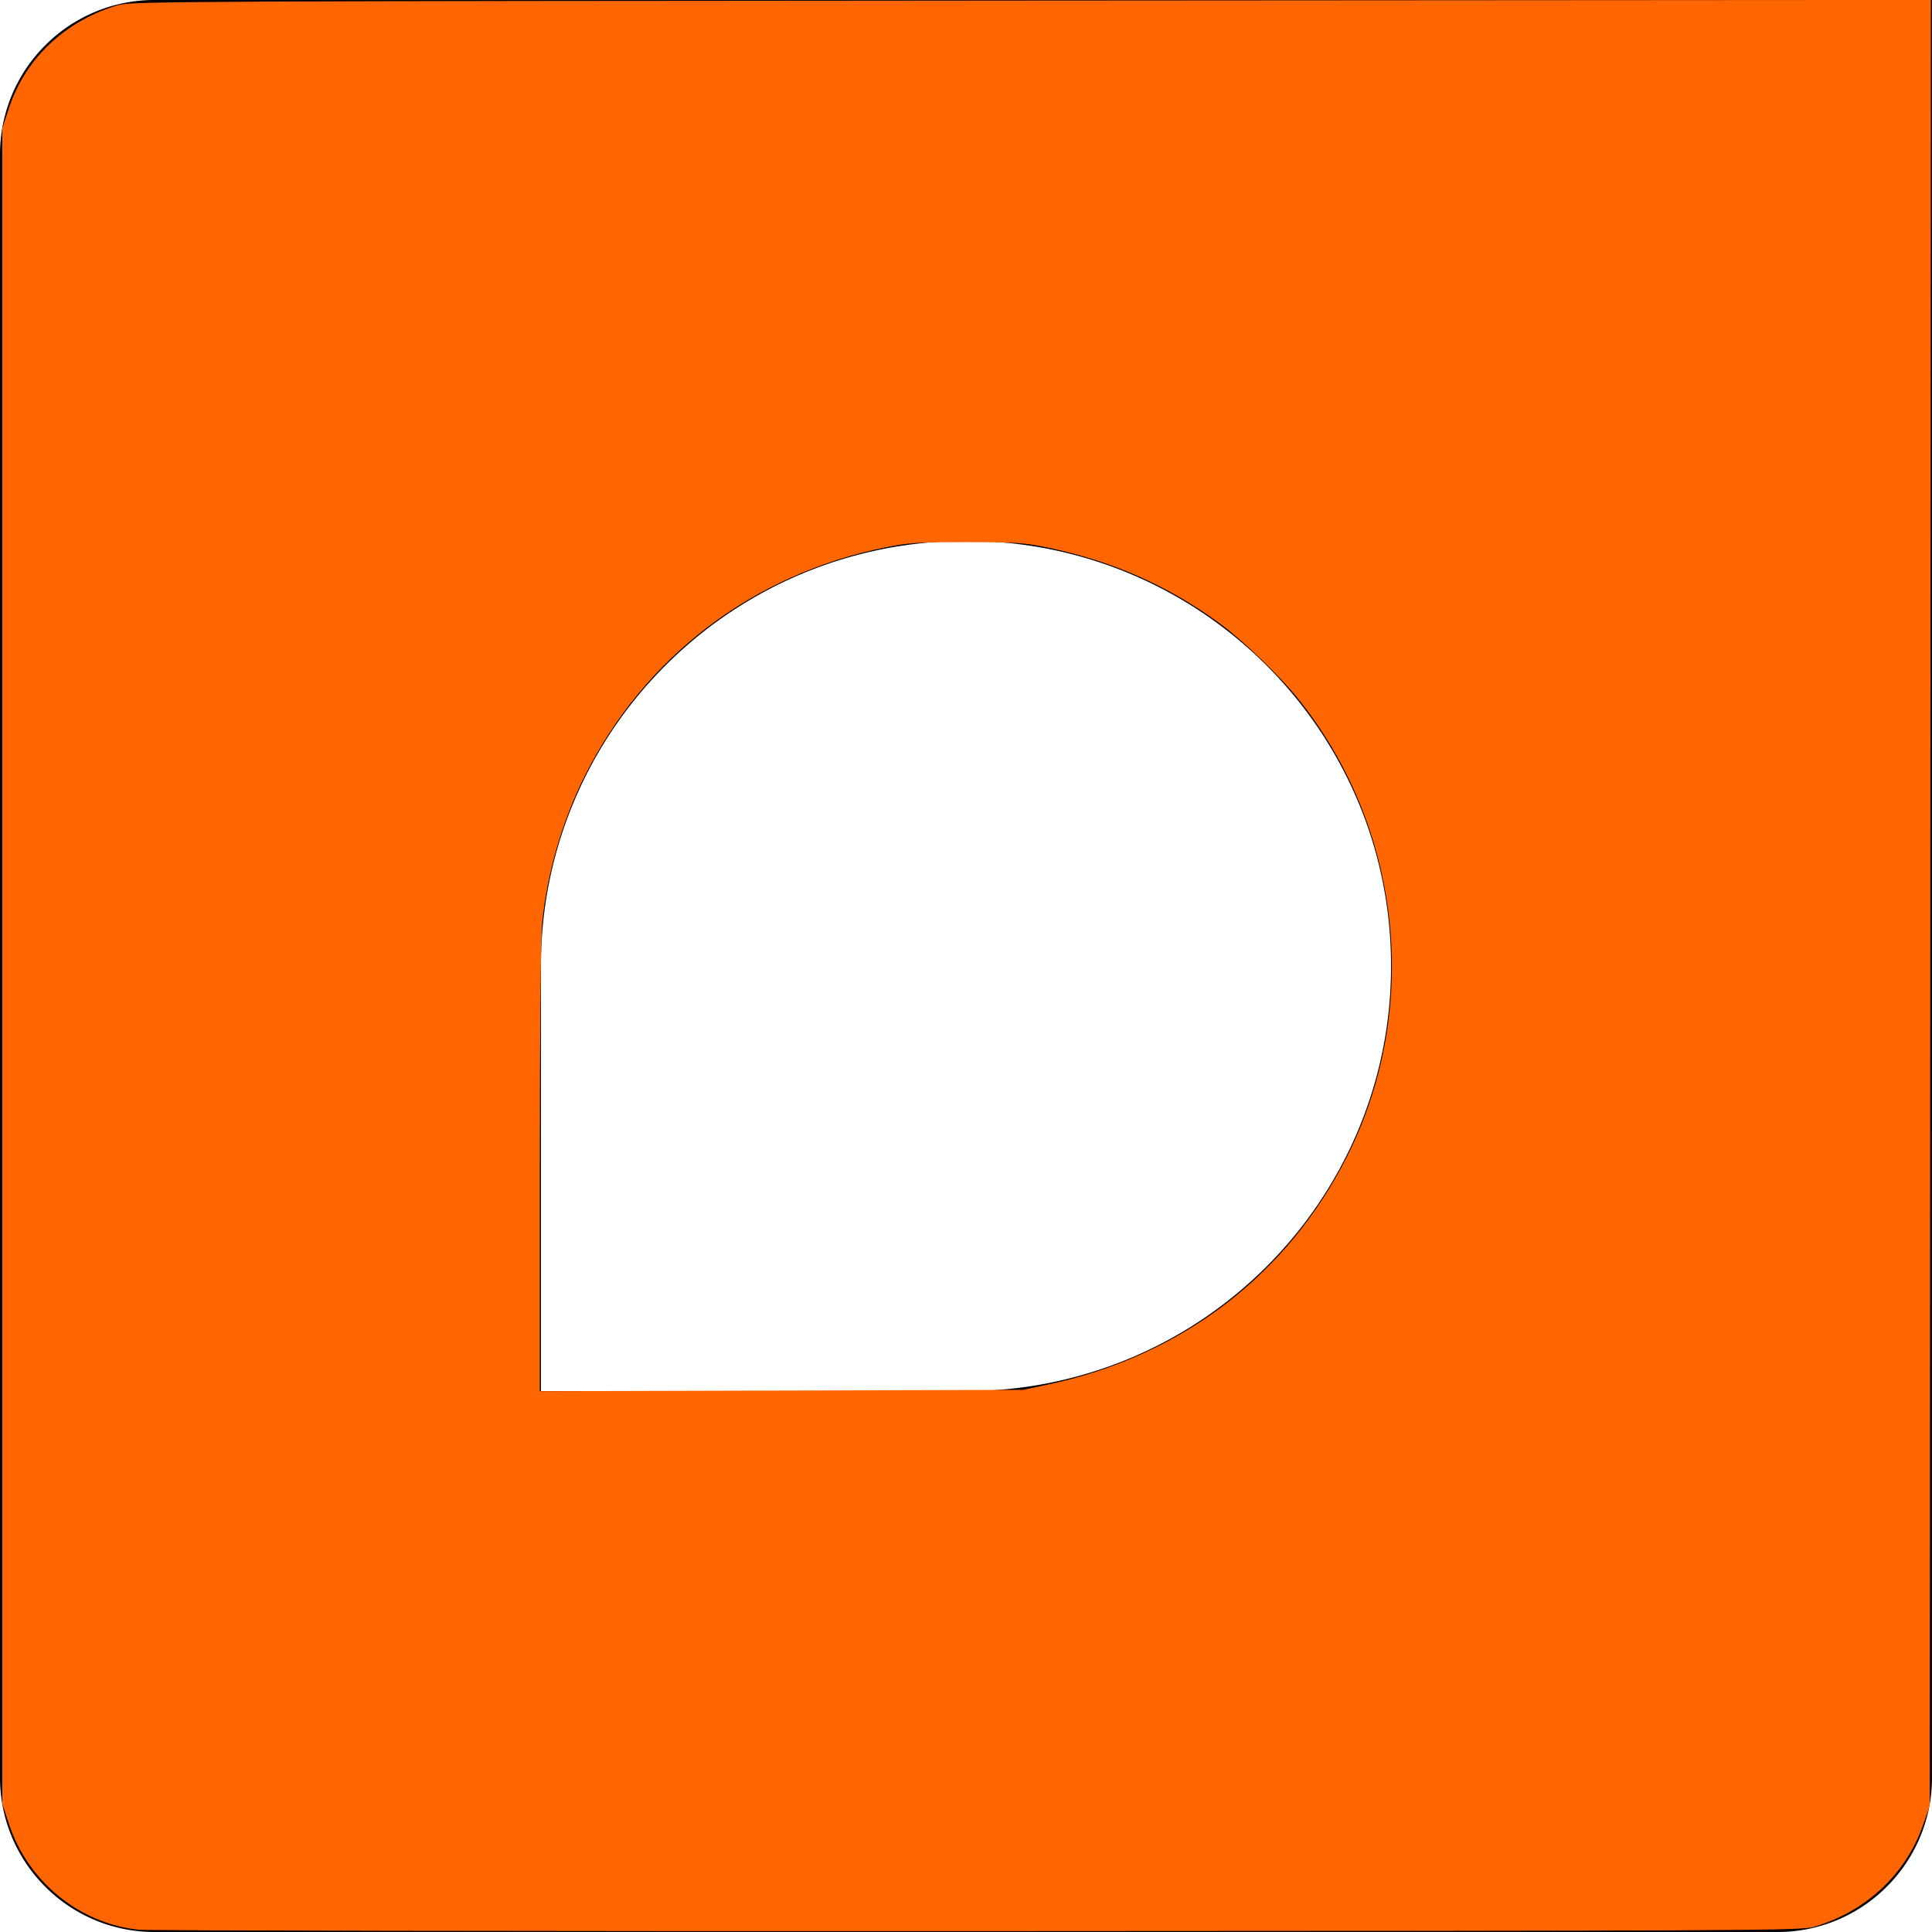 <?xml version="1.0" encoding="UTF-8" standalone="no"?>
<svg
   xmlns:dc="http://purl.org/dc/elements/1.1/"
   xmlns:cc="http://creativecommons.org/ns#"
   xmlns:rdf="http://www.w3.org/1999/02/22-rdf-syntax-ns#"
   xmlns:svg="http://www.w3.org/2000/svg"
   xmlns="http://www.w3.org/2000/svg"
   xmlns:sodipodi="http://sodipodi.sourceforge.net/DTD/sodipodi-0.dtd"
   xmlns:inkscape="http://www.inkscape.org/namespaces/inkscape"
   id="Endunav"
   width="264.583"
   height="264.583"
   viewBox="0 0 264.583 264.583"
   version="1.1"
   sodipodi:docname="Endunav.svg"
   inkscape:version="1.0.2 (e86c870879, 2021-01-15)">
  <defs
     id="defs7" />
  <sodipodi:namedview
     pagecolor="#ffffff"
     bordercolor="#666666"
     borderopacity="1"
     objecttolerance="10"
     gridtolerance="10"
     guidetolerance="10"
     inkscape:pageopacity="0"
     inkscape:pageshadow="2"
     inkscape:window-width="1920"
     inkscape:window-height="1017"
     id="namedview5"
     showgrid="false"
     inkscape:zoom="3.2126024"
     inkscape:cx="132.2915"
     inkscape:cy="144.74247"
     inkscape:window-x="-8"
     inkscape:window-y="-8"
     inkscape:window-maximized="1"
     inkscape:current-layer="Endunav" />
  <path
     id="Soustraction_1"
     data-name="Soustraction 1"
     d="M-242.583-122.417h-222.25a21.036,21.036,0,0,1-8.239-1.663,21.1,21.1,0,0,1-6.728-4.536,21.1,21.1,0,0,1-4.536-6.728A21.033,21.033,0,0,1-486-143.583v-222.25a21.034,21.034,0,0,1,1.663-8.239A21.1,21.1,0,0,1-479.8-380.8a21.1,21.1,0,0,1,6.728-4.536A21.034,21.034,0,0,1-464.833-387h222.25a21.033,21.033,0,0,1,8.239,1.663,21.1,21.1,0,0,1,6.728,4.536,21.1,21.1,0,0,1,4.536,6.728,21.036,21.036,0,0,1,1.663,8.239v222.25a21.035,21.035,0,0,1-1.663,8.239,21.094,21.094,0,0,1-4.536,6.728,21.1,21.1,0,0,1-6.728,4.536A21.035,21.035,0,0,1-242.583-122.417Zm-111.125-190.5a57.845,57.845,0,0,0-22.658,4.574,58.209,58.209,0,0,0-9.888,5.367,58.626,58.626,0,0,0-8.615,7.108,58.626,58.626,0,0,0-7.108,8.615,58.209,58.209,0,0,0-5.367,9.888,57.845,57.845,0,0,0-4.574,22.658V-196.5h58.208a57.842,57.842,0,0,0,22.657-4.574,58.214,58.214,0,0,0,9.888-5.367,58.629,58.629,0,0,0,8.615-7.108,58.63,58.63,0,0,0,7.108-8.615,58.213,58.213,0,0,0,5.367-9.888,57.842,57.842,0,0,0,4.574-22.657,57.843,57.843,0,0,0-4.574-22.658,58.21,58.21,0,0,0-5.367-9.888,58.627,58.627,0,0,0-7.108-8.615,58.628,58.628,0,0,0-8.615-7.108,58.212,58.212,0,0,0-9.888-5.367A57.843,57.843,0,0,0-353.708-312.917Z"
     transform="translate(486 387)" />
  <rect
     id="rect845"
     width="26.458"
     height="26.458"
     transform="translate(238.125 0)" />
  <path
     style="fill:#ff6601;stroke-width:0;fill-opacity:1;stroke:none"
     d="M 18.938,264.266 C 10.841,263.405 3.799,257.638 1.215,249.752 L 0.311,246.996 V 132.292 17.587 L 1.215,14.831 C 3.445,8.024 8.957,2.824 16.186,0.703 17.953,0.185 24.709,0.151 141.243,0.074 l 123.189,-0.082 -0.08,123.657 -0.08,123.657 -0.913,2.615 c -2.36,6.761 -7.835,11.869 -14.962,13.957 -1.766,0.517 -8.024,0.549 -114.549,0.586 -61.975,0.021 -113.684,-0.068 -114.91,-0.198 z M 143.48,189.618 c 18.267,-3.864 32.847,-14.996 41.041,-31.335 10.158,-20.254 7.453,-45.014 -6.852,-62.722 -2.427,-3.004 -7.379,-7.777 -10.36,-9.986 -7.022,-5.202 -14.634,-8.622 -23.327,-10.481 -3.628,-0.776 -4.458,-0.837 -11.535,-0.846 -6.758,-0.008 -8.03,0.072 -11.175,0.709 -18.183,3.683 -32.985,14.94 -41.211,31.343 -3.049,6.08 -5.122,13.228 -5.808,20.032 -0.202,2.003 -0.325,14.769 -0.325,33.705 v 30.481 l 33.073,-0.09 33.073,-0.09 z"
     id="path834" />
</svg>
